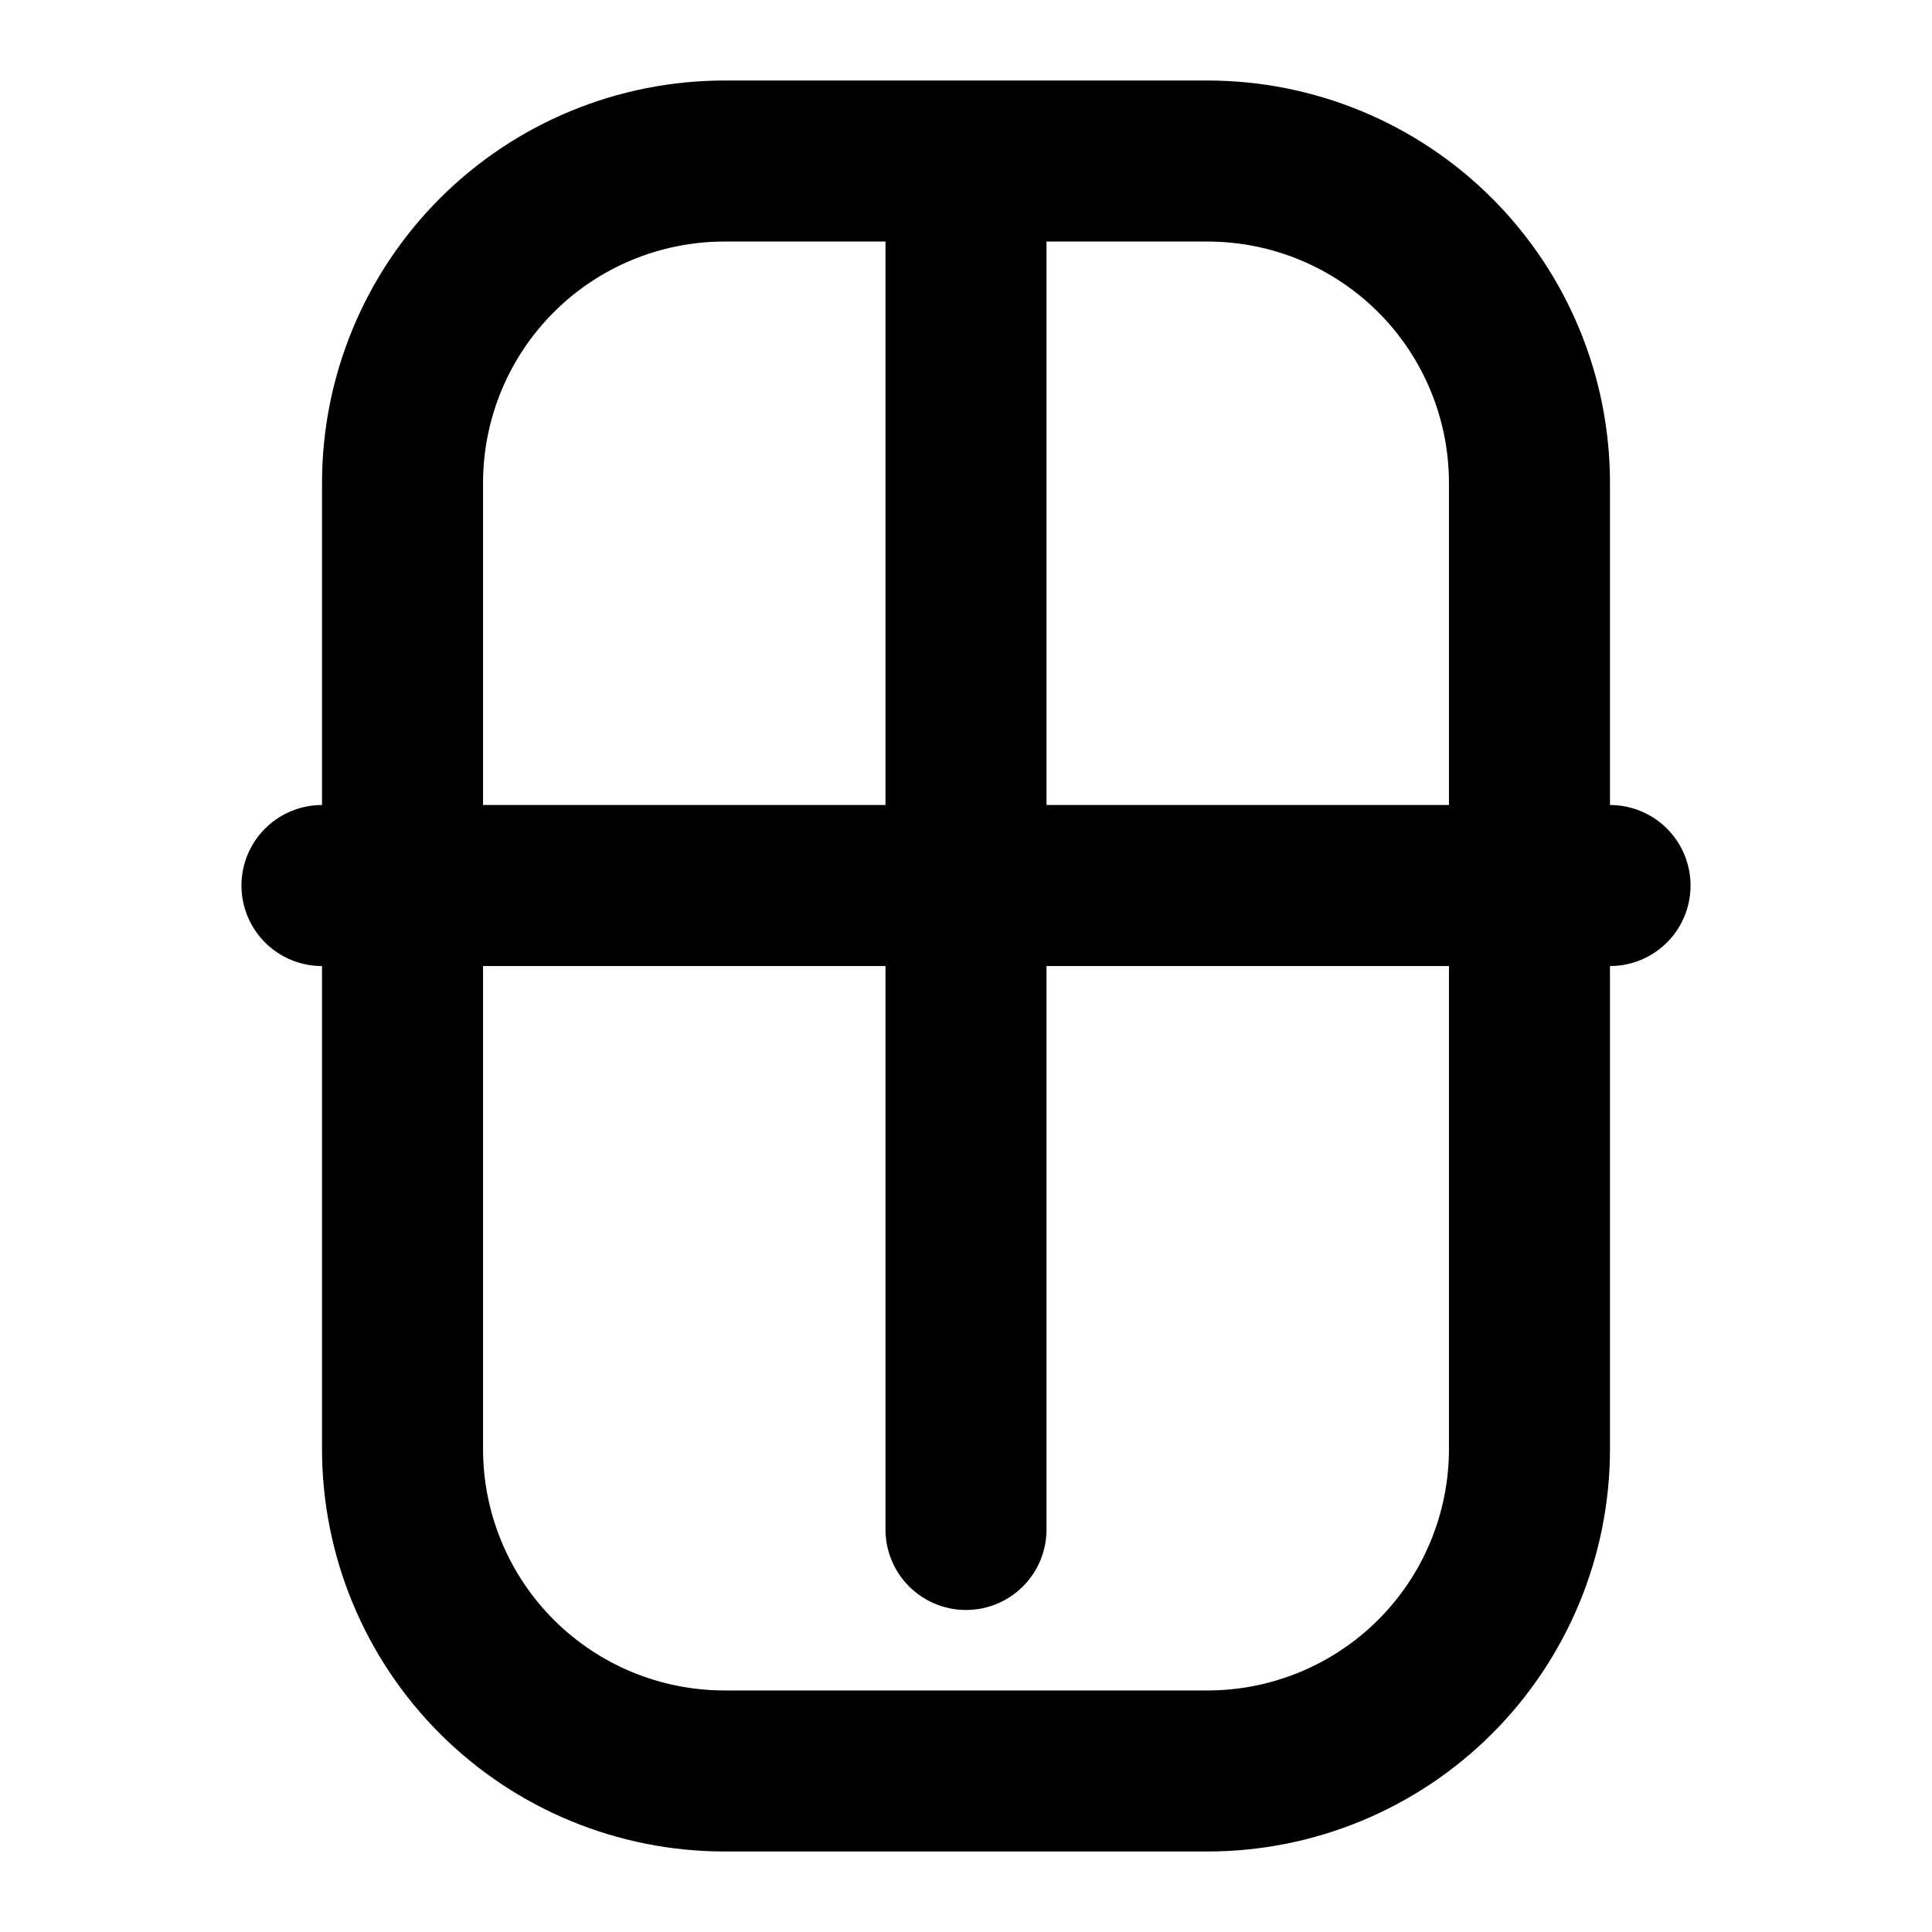 <?xml version="1.0" encoding="UTF-8"?>
<svg width="20" height="20" viewBox="0 0 20 20" fill="none" xmlns="http://www.w3.org/2000/svg">
  <path d="M16.667 9.167H3.333" stroke="currentColor" stroke-width="1.667" stroke-linecap="round" stroke-linejoin="round"/>
  <path d="M10 2.5V15.833" stroke="currentColor" stroke-width="1.667" stroke-linecap="round" stroke-linejoin="round"/>
  <path d="M7.5 18.333H12.5C13.384 18.333 14.232 17.982 14.857 17.357C15.482 16.732 15.833 15.884 15.833 15V5C15.833 4.116 15.482 3.268 14.857 2.643C14.232 2.018 13.384 1.667 12.5 1.667H7.5C6.616 1.667 5.768 2.018 5.143 2.643C4.518 3.268 4.167 4.116 4.167 5V15C4.167 15.884 4.518 16.732 5.143 17.357C5.768 17.982 6.616 18.333 7.5 18.333Z" stroke="currentColor" stroke-width="1.667" stroke-linecap="round" stroke-linejoin="round"/>
</svg> 